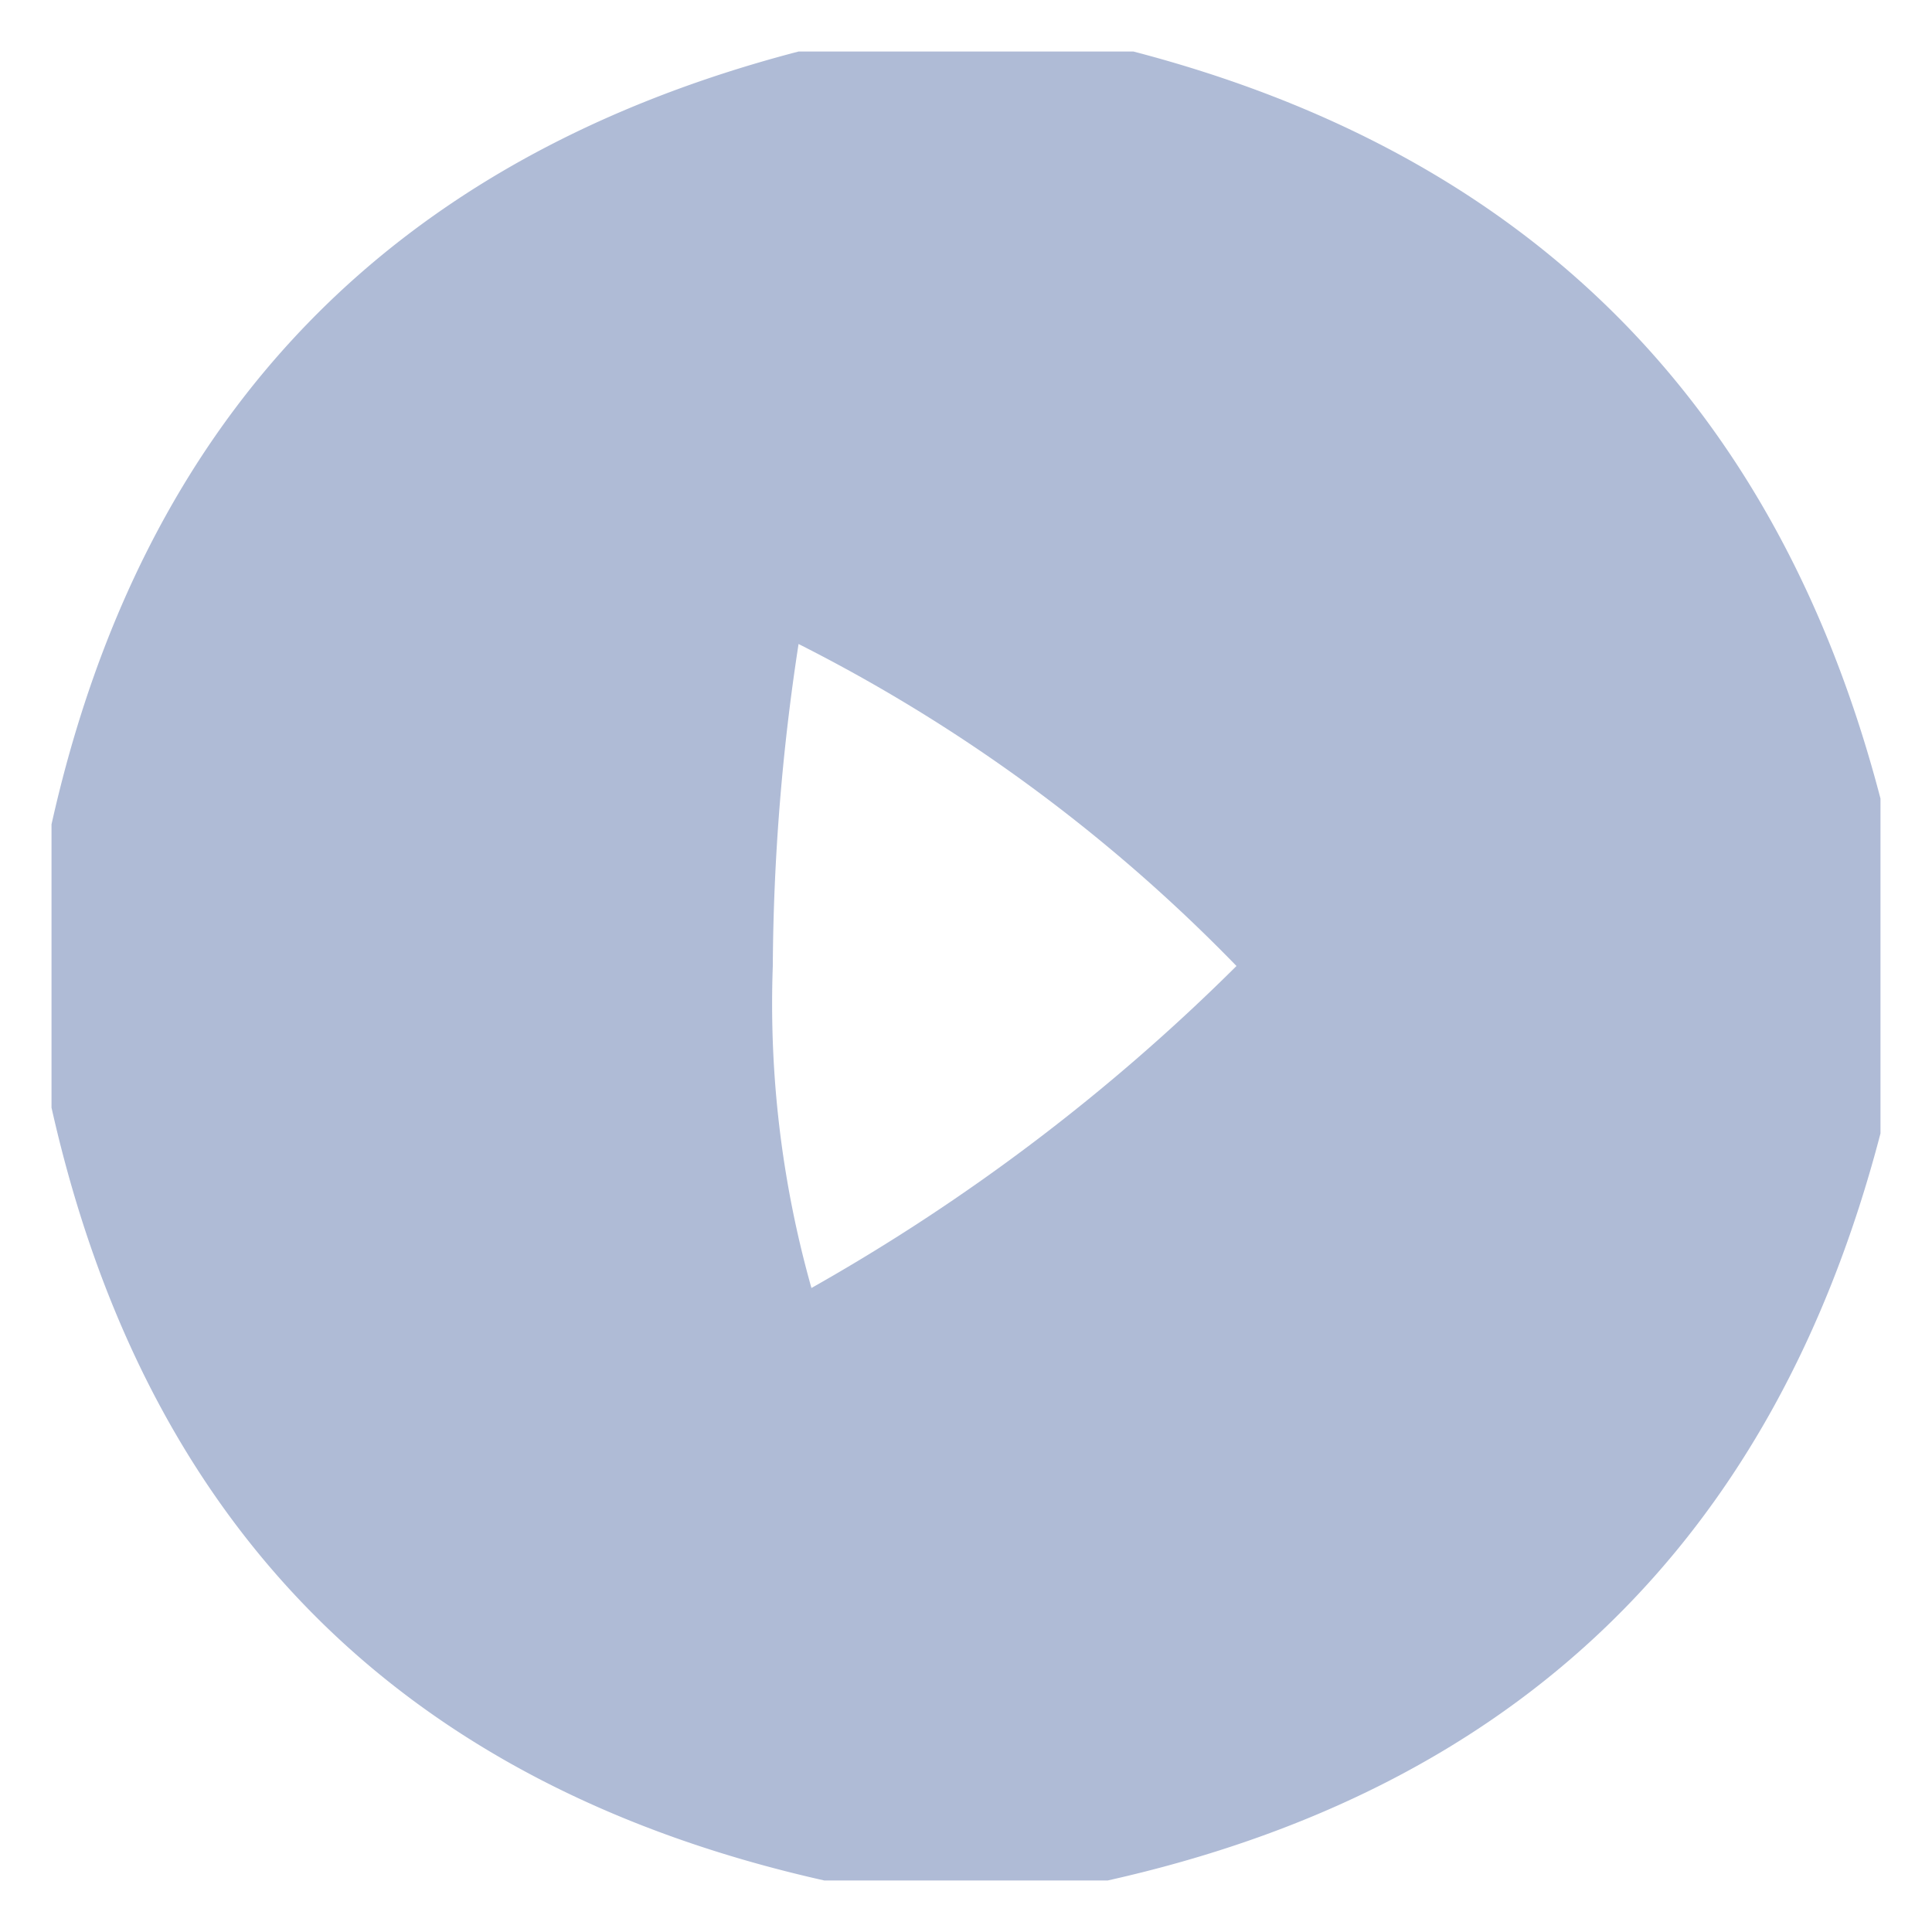 <svg xmlns="http://www.w3.org/2000/svg" width="75" height="75" viewBox="0 0 75 75">
  <g id="_14-pre" data-name="14-pre" transform="translate(-907.033 -135)">
    <rect id="Rectangle_6" data-name="Rectangle 6" width="75" height="75" transform="translate(907.033 135)" fill="none"/>
    <g id="_14-14" data-name="14-14" transform="translate(909.033 137)">
      <path id="Path_6" data-name="Path 6" d="M28.5-.5h13q23,6,29,29v13q-6.173,23.673-30,29h-11Q5,65-.5,40.5v-11Q4.827,5.673,28.5-.5Zm0,23A63.621,63.621,0,0,1,45.5,35,77.2,77.2,0,0,1,29,47.5,40.622,40.622,0,0,1,27.5,35,85.094,85.094,0,0,1,28.5,22.5Z" transform="translate(0.5 0.5)" fill="#abb8d4" fill-rule="evenodd" opacity="0.951"/>
    </g>
  </g>
</svg>
